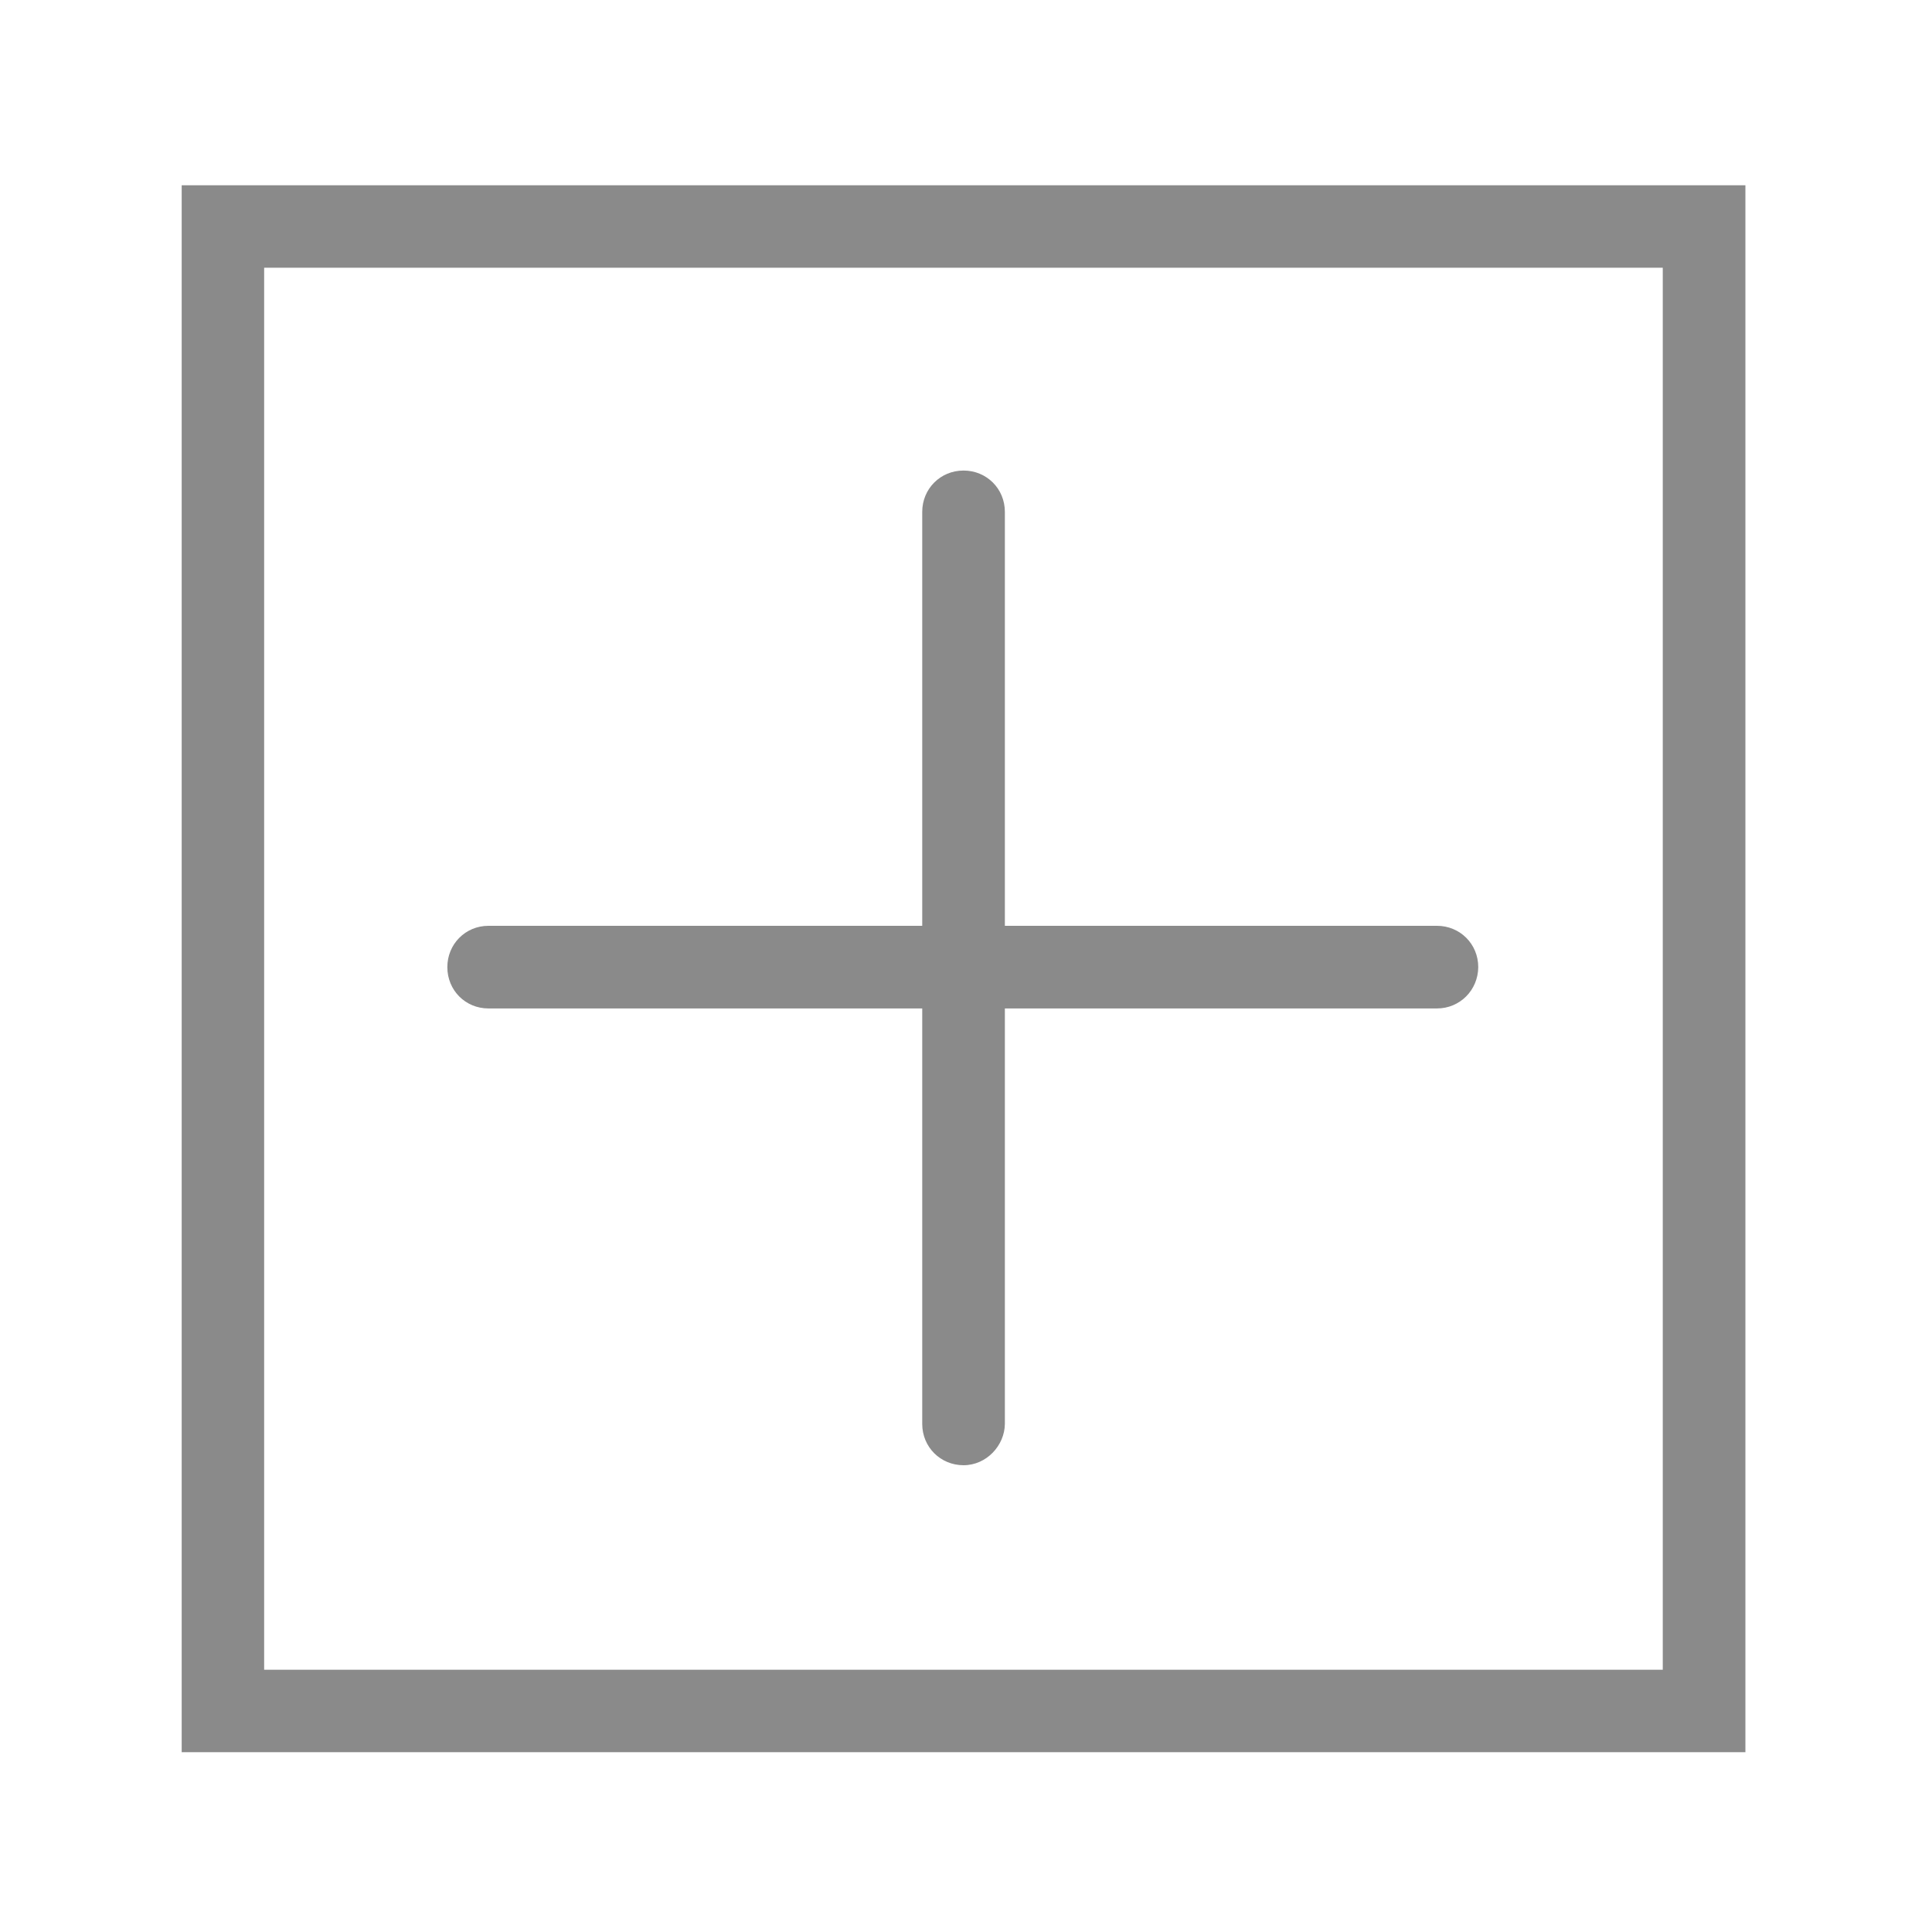 <?xml version="1.0" standalone="no"?><!DOCTYPE svg PUBLIC "-//W3C//DTD SVG 1.1//EN" "http://www.w3.org/Graphics/SVG/1.1/DTD/svg11.dtd"><svg t="1586505698195" class="icon" viewBox="0 0 1024 1024" version="1.1" xmlns="http://www.w3.org/2000/svg" p-id="1152" xmlns:xlink="http://www.w3.org/1999/xlink" width="200" height="200"><defs><style type="text/css"></style></defs><path d="M925.1 928.7H96.3V98.2h828.8v830.5zM140 885h741.3V141.9H140V885z m0 0" p-id="1153" fill="#8a8a8a"></path><path d="M761.6 534.5H258.9c-12.2 0-21.8-9.6-21.8-21.9 0-12.2 9.6-21.9 21.8-21.9h502.7c12.2 0 21.9 9.6 21.9 21.9-0.1 12.2-9.7 21.9-21.9 21.9z m0 0" p-id="1154" fill="#8a8a8a"></path><path d="M510.7 776.6c-12.2 0-21.9-9.6-21.9-21.9V271.3c0-12.2 9.6-21.9 21.9-21.9 12.2 0 21.9 9.6 21.9 21.9v483.4c-0.1 11.4-9.7 21.9-21.9 21.9z m0 0" p-id="1155" fill="#8a8a8a"></path></svg>
